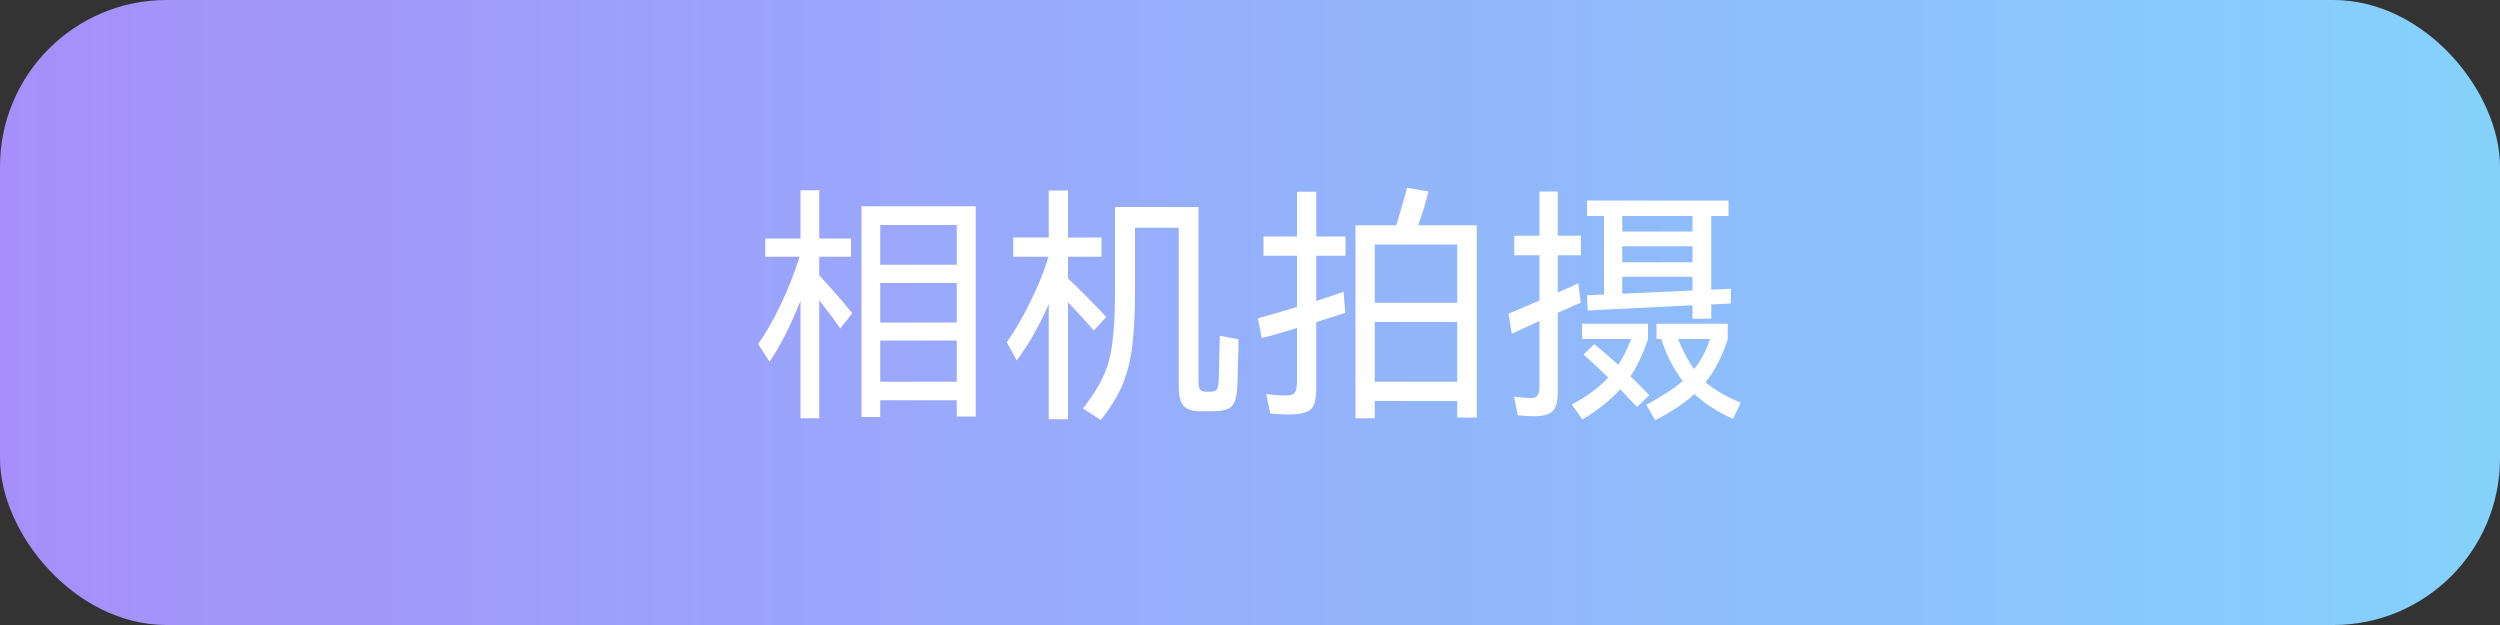 <svg width="300" height="75" viewBox="0 0 300 75" fill="none" xmlns="http://www.w3.org/2000/svg">
<rect x="0" y="0" width="300" height="75" fill="#333333" stroke="none"/>
<rect width="300" height="75" rx="20" fill="url(#paint0_linear_446_254)"/>
<path d="M98.31 30.81V33.06C99.57 34.38 100.89 35.89 102.27 37.59L100.83 39.42C100.27 38.58 99.43 37.45 98.31 36.03V50.19H96.06V36.09C94.86 39.11 93.62 41.55 92.34 43.41L90.99 41.28C91.93 39.94 92.85 38.32 93.75 36.42C94.65 34.52 95.38 32.65 95.94 30.81H91.83V28.62H96.06V22.83H98.31V28.62H102.12V30.81H98.31ZM103.38 50.04V24.75H117.09V49.98H114.81V48.03H105.63V50.04H103.38ZM114.81 31.77V27H105.63V31.77H114.81ZM114.81 33.96H105.63V38.7H114.81V33.96ZM105.63 40.86V45.81H114.81V40.86H105.63ZM131.25 39.66C130.49 38.76 129.46 37.63 128.16 36.27V50.31H125.85V36.48C124.77 39 123.49 41.26 122.01 43.26L120.81 41.07C121.71 39.83 122.63 38.26 123.57 36.36C124.53 34.44 125.28 32.59 125.82 30.81H121.59V28.5H125.85V22.86H128.16V28.5H132.18V30.81H128.16V33.42C128.72 33.92 129.48 34.66 130.44 35.64C131.42 36.62 132.19 37.42 132.75 38.04L131.25 39.66ZM148.62 40.71C148.62 41.47 148.6 42.43 148.56 43.59C148.54 44.73 148.51 45.68 148.47 46.44C148.43 47.24 148.32 47.84 148.14 48.24C147.96 48.66 147.66 48.95 147.24 49.11C146.84 49.27 146.25 49.35 145.47 49.35H144.06C143.1 49.35 142.42 49.13 142.02 48.69C141.64 48.25 141.45 47.45 141.45 46.29V27.33H136.2V34.98C136.2 37.76 136.08 40.01 135.84 41.73C135.62 43.45 135.22 44.97 134.64 46.29C134.08 47.59 133.23 48.96 132.09 50.4L129.96 49.02C131.04 47.62 131.84 46.36 132.36 45.24C132.9 44.1 133.27 42.76 133.47 41.22C133.69 39.68 133.8 37.59 133.8 34.95V24.84H143.82V45.6C143.82 46.18 143.88 46.56 144 46.74C144.14 46.92 144.42 47.01 144.84 47.01H145.17C145.59 47.01 145.87 46.92 146.01 46.74C146.15 46.54 146.23 46.11 146.25 45.45C146.27 44.79 146.29 43.94 146.31 42.9C146.35 41.84 146.37 40.97 146.37 40.29L148.62 40.71ZM177.21 27.03V50.1H174.87V48.12H164.97V50.19H162.66V27.03H167.55C168.21 24.89 168.64 23.39 168.84 22.53L171.42 22.98C171.08 24.34 170.67 25.69 170.19 27.03H177.21ZM157.95 23.01V28.38H161.46V30.69H157.95V36.12C159.37 35.66 160.46 35.29 161.22 35.01L161.43 37.53C161.11 37.65 160.34 37.9 159.12 38.28L157.95 38.67V46.5C157.95 47.42 157.86 48.1 157.68 48.54C157.5 49 157.17 49.31 156.69 49.47C156.23 49.65 155.5 49.74 154.5 49.74C154.04 49.74 153.35 49.7 152.43 49.62L151.95 47.28C152.73 47.4 153.51 47.46 154.29 47.46C154.85 47.46 155.21 47.35 155.37 47.13C155.55 46.89 155.64 46.4 155.64 45.66V39.36C153.9 39.9 152.49 40.3 151.41 40.56L150.96 38.19C152.02 37.91 153.58 37.46 155.64 36.84V30.69H151.62V28.38H155.64V23.01H157.95ZM174.87 36.33V29.34H164.97V36.33H174.87ZM164.97 38.64V45.81H174.87V38.64H164.97ZM189.69 36.33C189.09 36.57 188.59 36.79 188.19 36.99L186.93 37.53V47.04C186.93 48.18 186.72 48.95 186.3 49.35C185.9 49.75 185.16 49.95 184.08 49.95C183.62 49.95 182.97 49.91 182.13 49.83L181.68 47.58C182.4 47.7 183.13 47.76 183.87 47.76C184.45 47.76 184.74 47.29 184.74 46.35V38.52L183.09 39.27L181.41 40.05L181.02 37.65L184.74 36.06V30.63H181.71V28.29H184.74V22.98H186.93V28.29H189.72V30.63H186.93V35.1C187.91 34.68 188.73 34.31 189.39 33.99L189.69 36.33ZM190.53 37.26L190.44 35.43L192.48 35.34V25.92H190.44V24.06H207.42V25.92H205.35V34.77L207.72 34.65L207.69 36.42L205.35 36.54V38.25H203.1V36.63L190.53 37.26ZM203.1 27.78V25.92H194.67V27.78H203.1ZM203.1 29.55H194.67V31.47H203.1V29.55ZM203.1 33.21H194.67V35.25L203.1 34.86V33.21ZM196.44 48.84C196.04 48.4 195.37 47.69 194.43 46.71C193.29 47.99 191.78 49.2 189.9 50.34L188.61 48.54C190.43 47.58 191.89 46.5 192.99 45.3C191.77 44.12 190.78 43.2 190.02 42.54L191.31 41.31C192.01 41.85 192.97 42.67 194.19 43.77C194.73 42.97 195.25 41.94 195.75 40.68H189.84V38.85H197.76V40.74C197.14 42.52 196.44 43.99 195.66 45.15C196.32 45.77 197.07 46.53 197.91 47.43L196.44 48.84ZM207.96 50.25C206.12 49.45 204.58 48.46 203.34 47.28C202.16 48.36 200.59 49.41 198.63 50.43L197.55 48.57C199.43 47.57 200.89 46.62 201.93 45.72C200.85 44.32 199.99 42.64 199.35 40.68H198.78V38.85H207.33V40.74C206.63 42.84 205.74 44.55 204.66 45.87C205.74 46.79 207.15 47.61 208.89 48.33L207.96 50.25ZM201.36 40.68C202.02 42.24 202.66 43.45 203.28 44.31C204.08 43.35 204.72 42.14 205.2 40.68H201.36Z" fill="white"/>
<defs>
<linearGradient id="paint0_linear_446_254" x1="0" y1="37.5" x2="300" y2="37.5" gradientUnits="userSpaceOnUse">
<stop stop-color="#A68FFA"/>
<stop offset="1" stop-color="#84D2FC"/>
</linearGradient>
</defs>
</svg>
